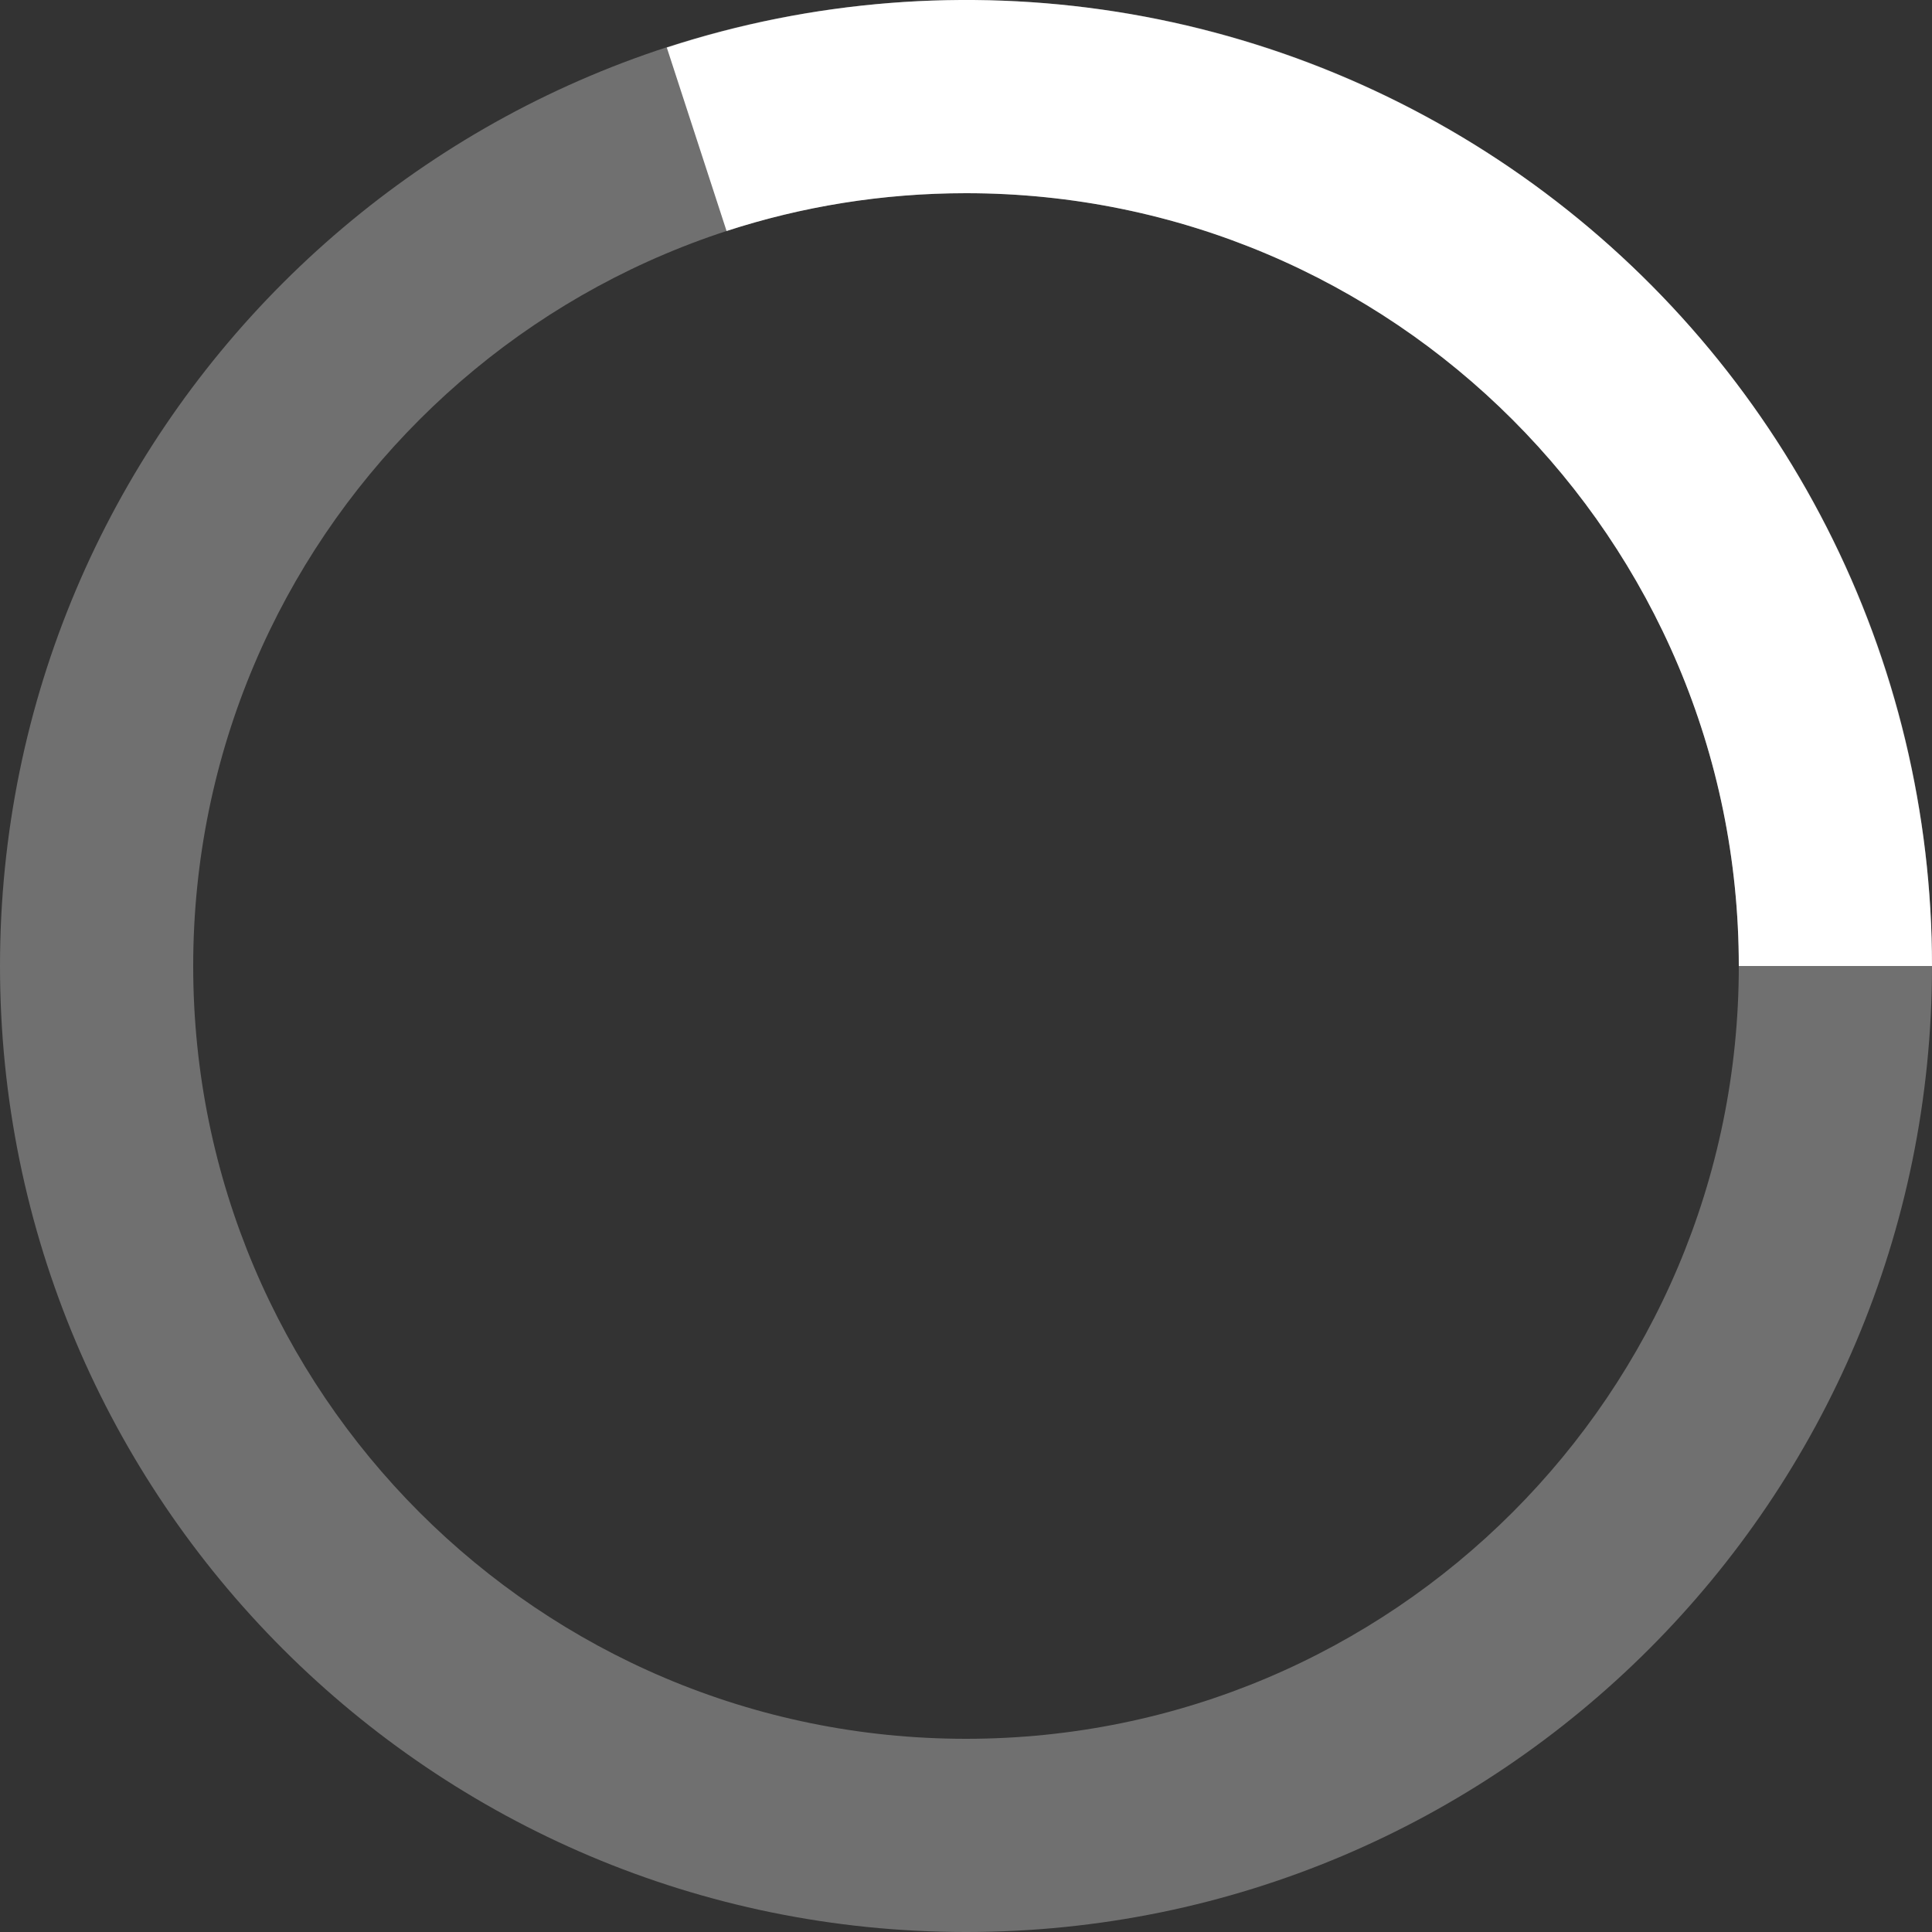     <svg
        width="30"
        height="30"
        viewBox="0 0 30 30"
        fill="none"
        xmlns="http://www.w3.org/2000/svg"
    >
        <rect x="0" y="0" width="30" height="30" fill="#333333" stroke="none"/>
        <path
            fill-rule="evenodd"
            clip-rule="evenodd"
            d="M15 30C23.284 30 30 23.284 30 15C30 6.716 23.284 0 15 0C6.716 0 0 6.716 0 15C0 23.284 6.716 30 15 30ZM15 27C21.627 27 27 21.627 27 15C27 8.373 21.627 3 15 3C8.373 3 3 8.373 3 15C3 21.627 8.373 27 15 27Z"
            fill="white"
            fill-opacity="0.3"
        />
        <path
            fill-rule="evenodd"
            clip-rule="evenodd"
            d="M28.364 8.188C29.439 10.297 30 12.632 30 15H27C27 8.373 21.627 3 15 3C13.702 3 12.453 3.206 11.282 3.587L10.354 0.738C12.606 0.004 14.999 -0.186 17.338 0.183C19.677 0.553 21.896 1.47 23.812 2.861C25.729 4.253 27.288 6.078 28.364 8.188Z"
            fill="white"
        />

        <animateTransform
            attributeType="xml"
            attributeName="transform"
            type="rotate"
            from="0 0 0"
            to="360 0 0"
            dur="1s"
            repeatCount="indefinite"
        />
    </svg>